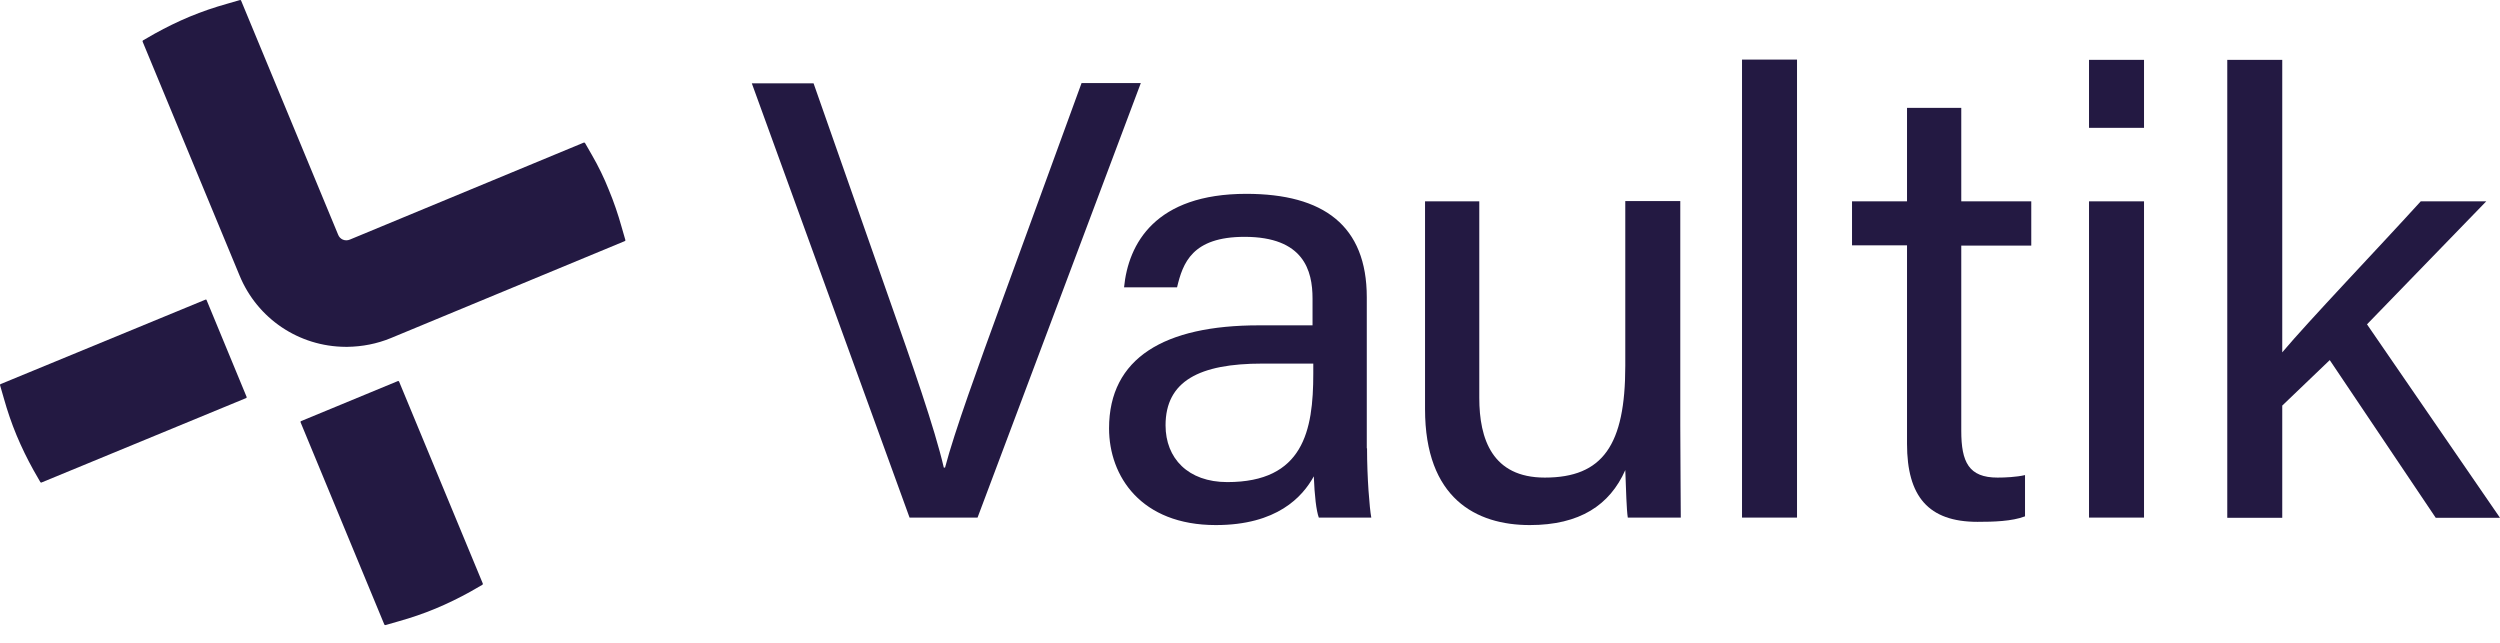 <svg xmlns="http://www.w3.org/2000/svg" width="140" height="36" viewBox="0 0 140 36" fill="none">
  <path d="M50.935 28.984L42.102 4.667H45.56L49.815 16.791C51.075 20.361 52.335 23.959 52.853 26.184H52.923C53.441 24.197 54.813 20.417 56.101 16.889L60.567 4.653H63.885L54.743 28.984H50.935Z" fill="#231942"/>
  <path d="M76.554 25.107C76.554 26.744 76.694 28.466 76.792 28.984H73.853C73.713 28.606 73.615 27.766 73.573 26.674C72.942 27.822 71.515 29.404 68.085 29.404C63.899 29.404 62.107 26.674 62.107 23.987C62.107 20.039 65.215 18.219 70.493 18.219H73.502V16.721C73.502 15.153 73.013 13.263 69.695 13.263C66.755 13.263 66.237 14.733 65.915 16.091H62.947C63.185 13.641 64.697 10.855 69.793 10.855C74.118 10.855 76.54 12.633 76.54 16.651V25.107H76.554ZM73.558 20.361H70.689C67.161 20.361 65.271 21.341 65.271 23.819C65.271 25.666 66.531 26.997 68.729 26.997C72.984 26.997 73.544 24.127 73.544 20.921V20.361H73.558Z" fill="#231942"/>
  <path d="M94.096 23.819C94.096 25.569 94.124 27.948 94.124 28.985H91.156C91.086 28.537 91.058 27.445 91.016 26.325C90.148 28.285 88.468 29.404 85.668 29.404C82.658 29.404 79.802 27.907 79.802 22.909V11.275H82.84V22.279C82.84 24.589 83.568 26.745 86.508 26.745C89.756 26.745 91.016 24.925 91.016 20.487V11.261H94.096V23.819Z" fill="#231942"/>
  <path d="M97.553 28.985V3.337H100.633V28.985H97.553Z" fill="#231942"/>
  <path d="M103.713 11.275H106.793V6.039H109.831V11.275H113.751V13.753H109.831V24.127C109.831 25.877 110.251 26.745 111.861 26.745C112.281 26.745 112.911 26.717 113.401 26.605V28.915C112.673 29.195 111.623 29.223 110.741 29.223C107.983 29.223 106.793 27.794 106.793 24.855V13.739H103.713V11.275Z" fill="#231942"/>
  <path d="M116.985 7.159V3.352H120.065V7.159H116.985ZM116.985 11.275H120.065V28.985H116.985V11.275Z" fill="#231942"/>
  <path d="M127.806 19.731C129.276 17.981 133.182 13.893 135.562 11.275H139.23L132.552 18.163L140 28.998H136.402L130.466 20.165L127.806 22.713V28.998H124.727V3.352H127.806V19.731Z" fill="#231942"/>
  <path d="M11.513 16.777L0.033 21.509C0.005 21.523 -0.009 21.551 0.005 21.579L0.215 22.307C0.411 23.007 0.649 23.707 0.929 24.379C1.209 25.05 1.531 25.709 1.881 26.338L2.259 26.997C2.273 27.011 2.287 27.024 2.301 27.024H2.315L13.781 22.293C13.795 22.293 13.809 22.279 13.809 22.265C13.809 22.251 13.809 22.237 13.809 22.223L11.569 16.805C11.569 16.777 11.541 16.777 11.513 16.777Z" fill="#231942"/>
  <path d="M22.349 21.369C22.334 21.341 22.306 21.327 22.279 21.341L16.861 23.581C16.847 23.581 16.833 23.595 16.833 23.609C16.833 23.623 16.833 23.637 16.833 23.651L21.523 34.976C21.537 34.99 21.551 35.004 21.579 35.004H21.593L22.32 34.794C23.02 34.598 23.721 34.36 24.392 34.08C25.064 33.8 25.722 33.478 26.352 33.128L27.01 32.75C27.038 32.736 27.038 32.708 27.038 32.68L22.349 21.369Z" fill="#231942"/>
  <path d="M33.142 8.671L32.764 8.013C32.75 7.985 32.722 7.985 32.694 7.985L19.591 13.417C19.325 13.529 19.031 13.403 18.933 13.137L13.501 0.033C13.487 0.005 13.459 -0.009 13.431 0.005L12.703 0.215C12.003 0.411 11.303 0.649 10.631 0.929C9.959 1.209 9.301 1.531 8.671 1.881L8.013 2.259C7.985 2.273 7.985 2.301 7.985 2.329L13.417 15.433C14.411 17.841 16.735 19.409 19.353 19.423C19.395 19.423 19.423 19.423 19.465 19.423C20.291 19.409 21.103 19.255 21.887 18.933L34.99 13.501C35.018 13.487 35.032 13.459 35.018 13.431L34.808 12.703C34.612 12.003 34.374 11.303 34.094 10.631C33.828 9.959 33.506 9.301 33.142 8.671Z" fill="#231942"/>
</svg>
